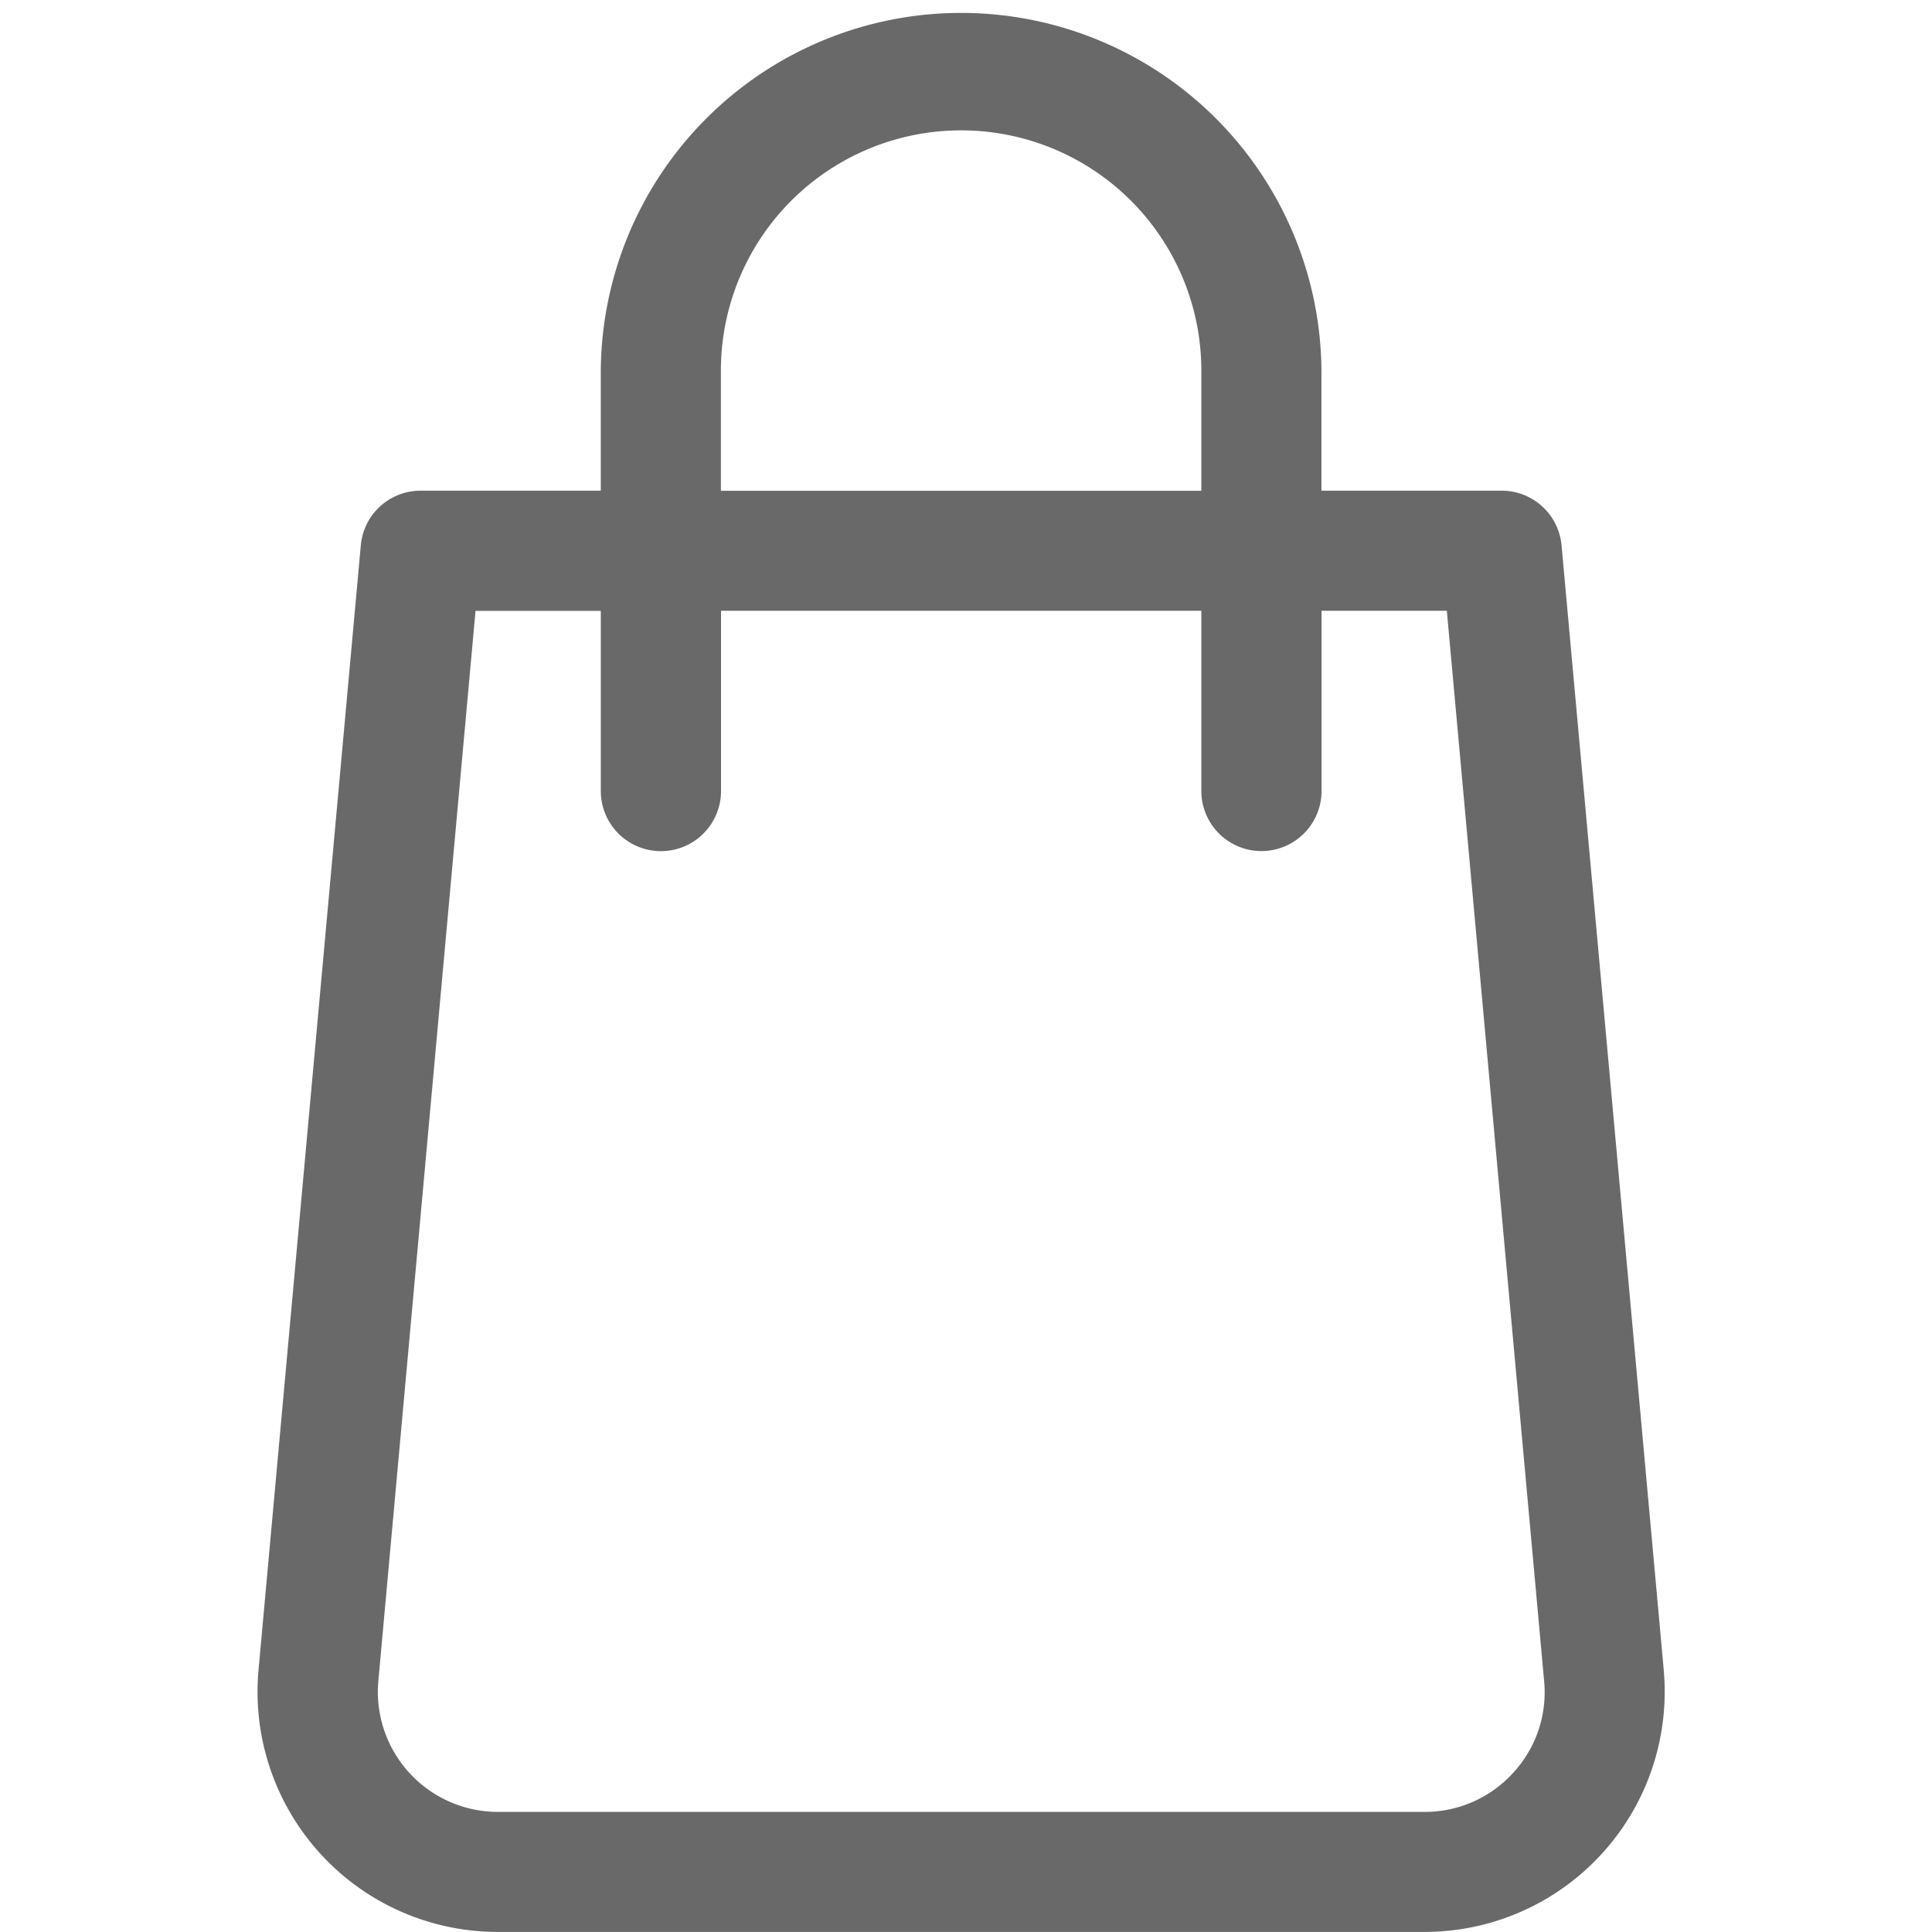 <svg id="icon-shop" xmlns="http://www.w3.org/2000/svg" width="90" height="90" viewBox="0 0 90 90">
  <rect id="Rectangle_1093" data-name="Rectangle 1093" width="90" height="90" fill="red" opacity="0"/>
  <g id="Group_146" data-name="Group 146" transform="translate(-64.557 64)">
    <g id="Group_76" data-name="Group 76" transform="translate(76.557 -63.523)">
      <path id="Path_90" data-name="Path 90" d="M134.061,77.32,129.3,24.927a2.8,2.8,0,0,0-2.792-2.546h-8.393v-5.6a16.786,16.786,0,0,0-33.571,0v5.6H76.151a2.794,2.794,0,0,0-2.786,2.546L68.6,77.32a11.188,11.188,0,0,0,11.146,12.2h43.167a11.188,11.188,0,0,0,11.146-12.2ZM90.139,16.786a11.19,11.19,0,1,1,22.381,0v5.6H90.139ZM127.045,82.11a5.554,5.554,0,0,1-4.135,1.818H79.749a5.594,5.594,0,0,1-5.567-6.1l4.527-49.848h5.836v8.393a2.8,2.8,0,0,0,5.6,0V27.976H112.52v8.393a2.8,2.8,0,1,0,5.6,0V27.976h5.836l4.532,49.853A5.525,5.525,0,0,1,127.045,82.11Z" transform="translate(-68.557)" fill="#696969"/>
    </g>
  </g>
</svg>
